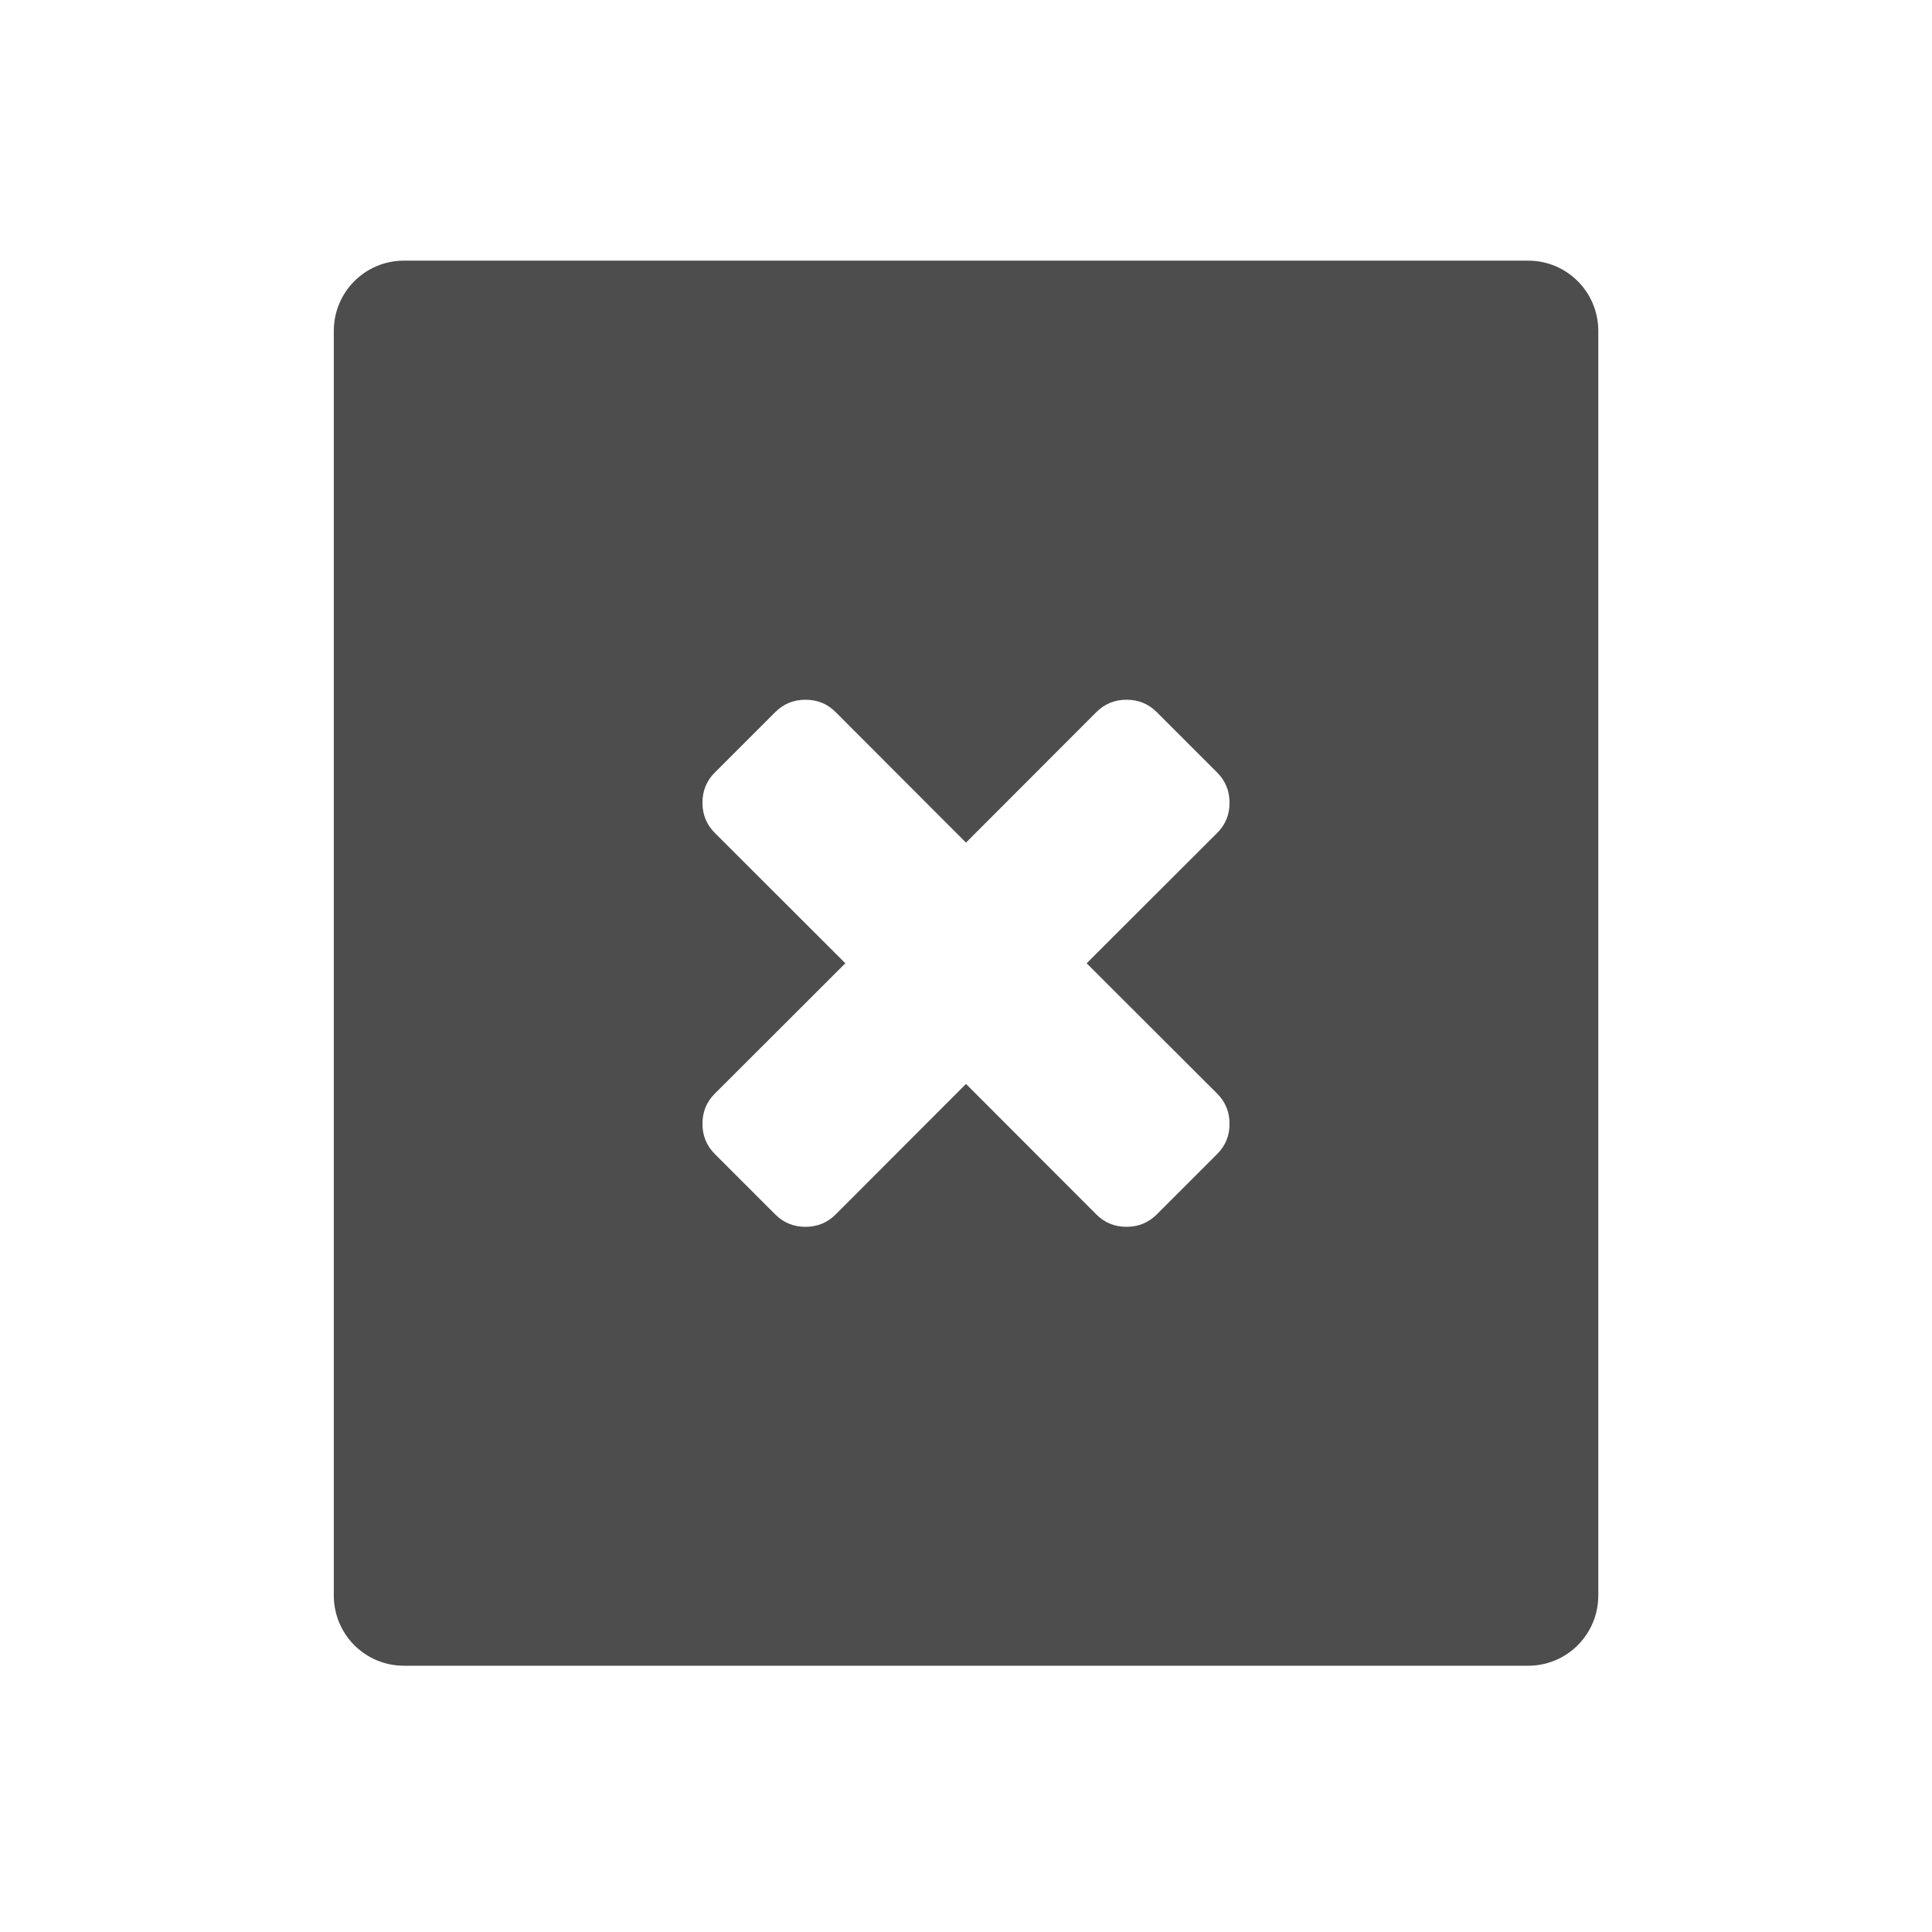 <svg xmlns="http://www.w3.org/2000/svg" viewBox="0 0 22 22"><path d="m4.6 3c-.443 0-.799.358-.799.801v14.398c0 .443.356.801.799.801h12.801c.443 0 .799-.358.799-.801v-14.398c0-.443-.356-.801-.799-.801h-12.801m4.572 5c.135 0 .25.046.344.141l1.484 1.486 1.484-1.486c.094-.094.209-.141.344-.141.135 0 .249.046.344.141l.688.688c.094.094.141.209.141.344 0 .135-.046.25-.141.344l-1.486 1.484 1.486 1.484c.094.094.141.209.141.344 0 .135-.046.25-.141.344l-.688.688c-.094.094-.209.141-.344.141-.135 0-.249-.046-.344-.141l-1.484-1.486-1.484 1.486c-.094.094-.209.141-.344.141-.135 0-.249-.046-.344-.141l-.688-.688c-.094-.094-.141-.209-.141-.344 0-.135.046-.249.141-.344l1.486-1.484-1.486-1.484c-.094-.094-.141-.209-.141-.344 0-.135.046-.25.141-.344l.688-.688c.094-.094.209-.141.344-.141" transform="translate(0-.032)" stroke-opacity=".55" fill="#4d4d4d" stroke-width="2.8" stroke="none"/></svg>